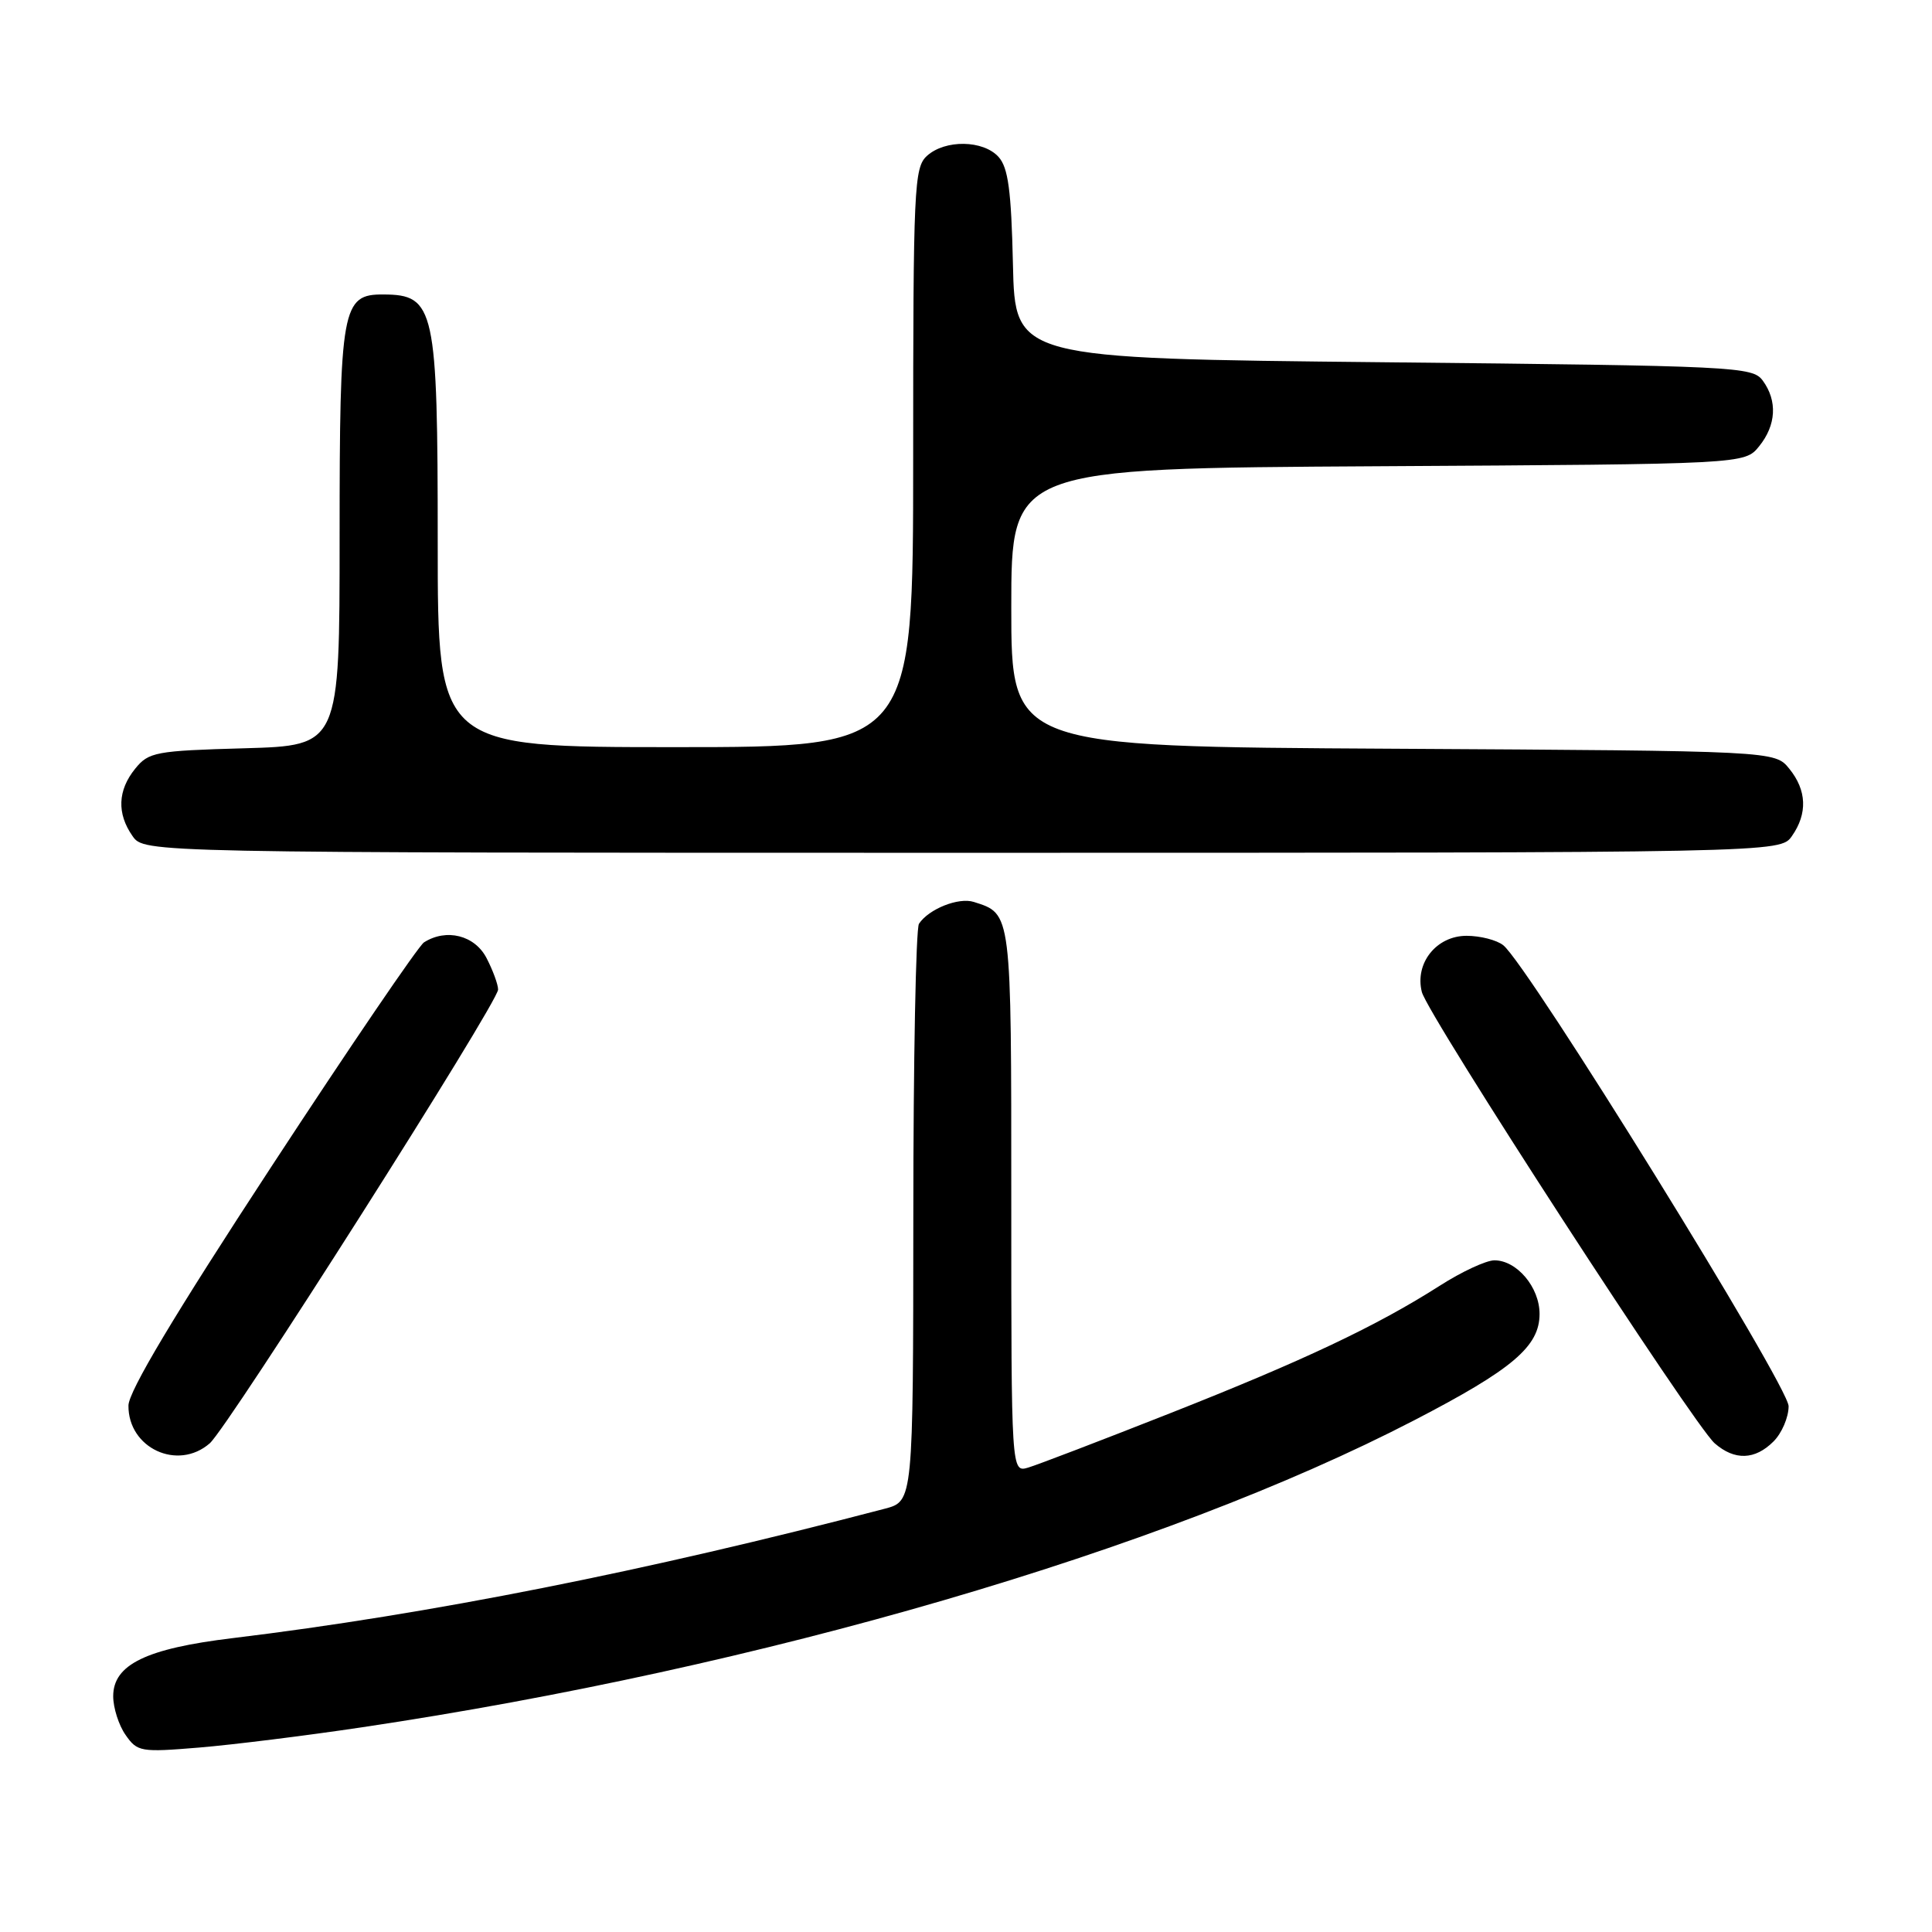 <?xml version="1.0" encoding="UTF-8" standalone="no"?>
<!DOCTYPE svg PUBLIC "-//W3C//DTD SVG 1.1//EN" "http://www.w3.org/Graphics/SVG/1.1/DTD/svg11.dtd" >
<svg xmlns="http://www.w3.org/2000/svg" xmlns:xlink="http://www.w3.org/1999/xlink" version="1.1" viewBox="0 0 256 256">
 <g >
 <path fill="currentColor"
d=" M 48.00 228.87 C 100.83 220.99 154.13 205.44 187.38 188.20 C 200.43 181.44 204.00 178.41 204.00 174.10 C 204.00 170.57 200.99 167.00 198.02 167.00 C 196.93 167.00 193.67 168.51 190.77 170.37 C 182.40 175.71 172.72 180.29 155.00 187.28 C 145.93 190.86 137.49 194.09 136.25 194.46 C 134.00 195.13 134.00 195.13 134.00 159.14 C 134.00 120.64 134.06 121.11 129.03 119.51 C 127.02 118.87 123.07 120.44 121.77 122.40 C 121.36 123.00 121.02 140.47 121.02 161.21 C 121.00 198.92 121.00 198.92 117.25 199.91 C 85.69 208.18 56.84 213.91 30.83 217.06 C 19.36 218.44 15.00 220.57 15.00 224.76 C 15.00 226.30 15.74 228.61 16.64 229.89 C 18.20 232.13 18.65 232.20 26.39 231.56 C 30.85 231.19 40.58 229.98 48.00 228.87 Z  M 27.79 191.25 C 30.23 189.13 66.00 132.84 66.00 131.12 C 66.00 130.45 65.31 128.57 64.47 126.95 C 62.91 123.93 59.15 122.98 56.18 124.87 C 55.46 125.33 46.35 138.71 35.95 154.60 C 23.09 174.24 17.03 184.38 17.02 186.25 C 16.98 191.89 23.55 194.94 27.79 191.25 Z  M 235.00 191.00 C 236.10 189.90 237.00 187.80 237.00 186.33 C 237.00 183.64 202.46 127.84 199.19 125.25 C 198.33 124.56 196.14 124.00 194.33 124.00 C 190.33 124.00 187.44 127.63 188.40 131.44 C 189.16 134.49 224.43 188.84 227.21 191.25 C 229.85 193.55 232.54 193.46 235.00 191.00 Z  M 237.44 110.78 C 239.53 107.80 239.41 104.72 237.09 101.86 C 235.18 99.50 235.18 99.50 184.59 99.21 C 134.00 98.93 134.00 98.93 134.00 80.49 C 134.00 62.06 134.00 62.06 182.59 61.78 C 231.18 61.50 231.18 61.50 233.09 59.14 C 235.36 56.34 235.54 53.12 233.58 50.44 C 232.22 48.58 230.21 48.48 183.33 48.00 C 134.50 47.50 134.50 47.50 134.22 35.04 C 134.00 25.24 133.59 22.20 132.31 20.79 C 130.28 18.55 125.24 18.47 122.83 20.65 C 121.12 22.20 121.00 24.78 121.00 60.65 C 121.00 99.00 121.00 99.00 89.50 99.00 C 58.00 99.00 58.00 99.00 58.00 71.93 C 58.00 40.81 57.62 39.05 50.81 39.02 C 45.31 38.98 45.00 40.68 45.00 71.12 C 45.00 98.79 45.00 98.79 32.41 99.15 C 20.60 99.48 19.70 99.65 17.91 101.86 C 15.59 104.72 15.47 107.80 17.56 110.78 C 19.11 113.00 19.11 113.00 127.50 113.00 C 235.89 113.00 235.89 113.00 237.44 110.78 Z "/>
</g>
</svg>
